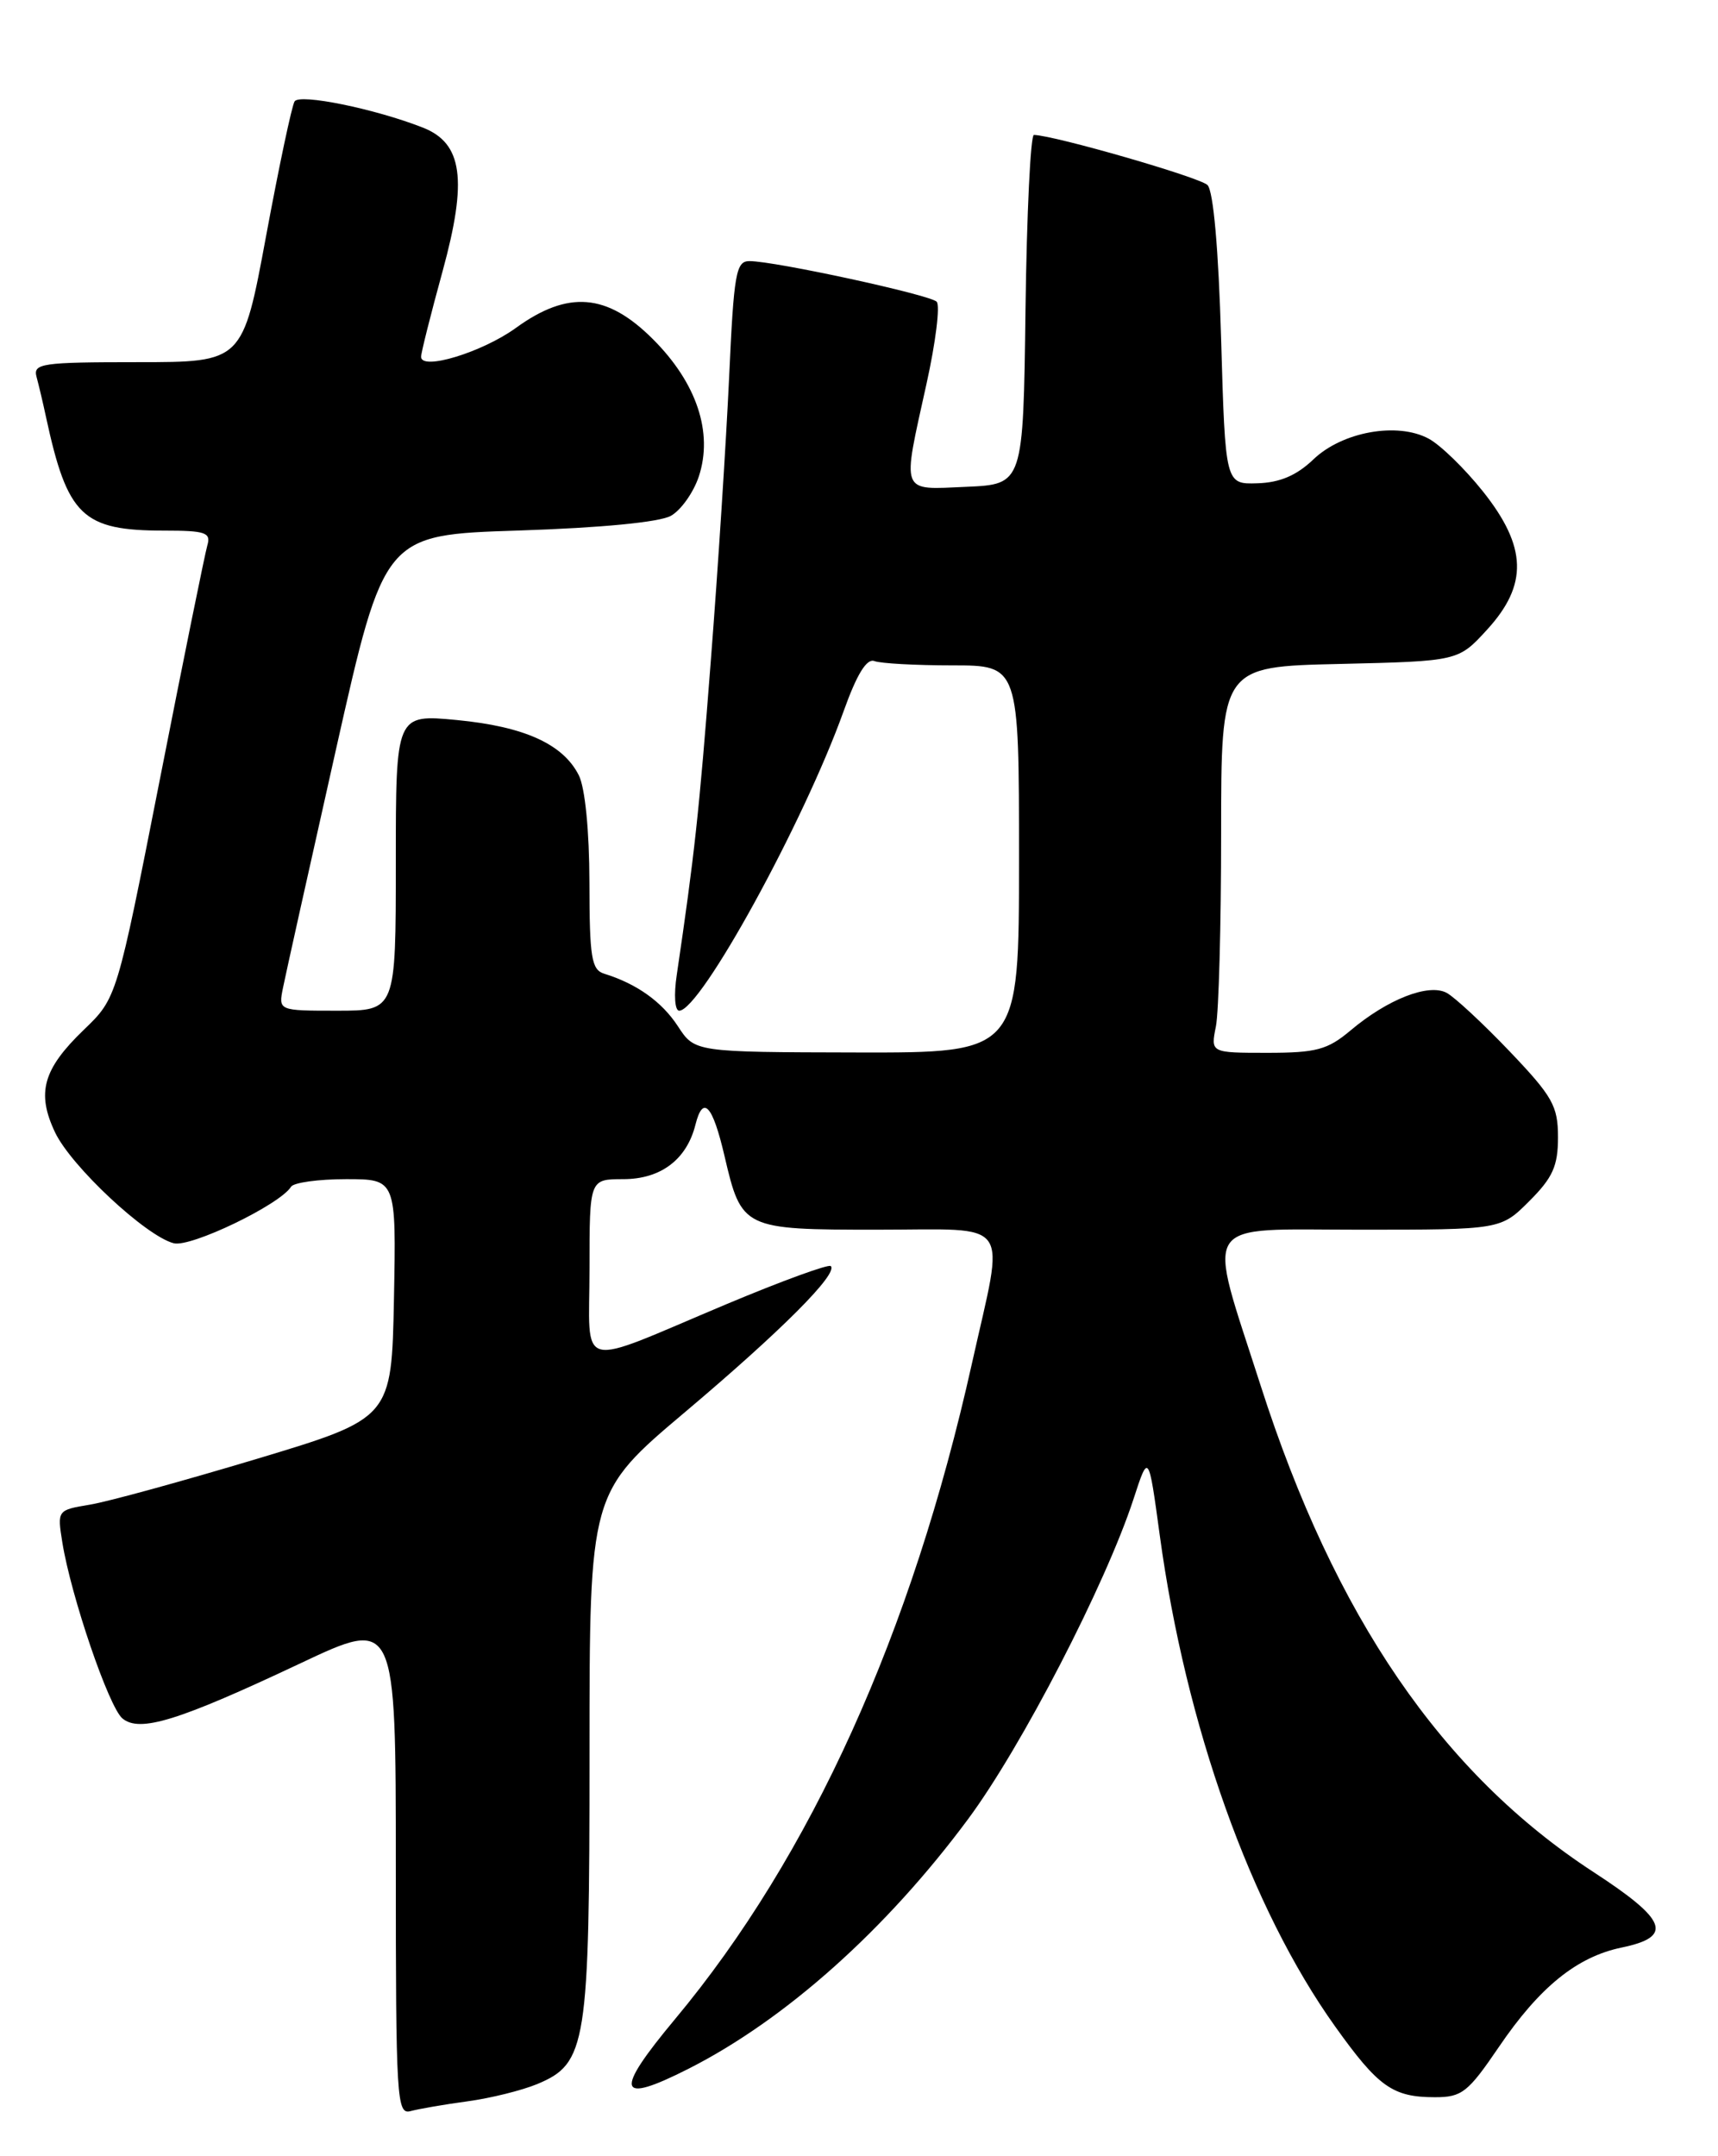 <?xml version="1.0" encoding="UTF-8" standalone="no"?>
<!DOCTYPE svg PUBLIC "-//W3C//DTD SVG 1.1//EN" "http://www.w3.org/Graphics/SVG/1.1/DTD/svg11.dtd" >
<svg xmlns="http://www.w3.org/2000/svg" xmlns:xlink="http://www.w3.org/1999/xlink" version="1.1" viewBox="0 0 204 256">
 <g >
 <path fill="currentColor"
d=" M 55.50 249.49 C 58.25 249.12 61.98 248.19 63.79 247.44 C 69.66 244.99 70.00 242.84 70.00 208.14 C 70.00 177.22 70.00 177.22 81.41 167.60 C 92.77 158.01 99.55 151.22 98.65 150.32 C 98.39 150.06 92.85 152.08 86.34 154.81 C 68.11 162.47 70.00 162.96 70.00 150.57 C 70.00 140.00 70.00 140.00 74.00 140.00 C 78.46 140.00 81.54 137.68 82.58 133.53 C 83.48 129.96 84.61 131.17 86.03 137.25 C 88.05 145.91 88.23 146.00 104.15 146.00 C 120.46 146.00 119.31 144.38 115.41 161.88 C 108.28 193.89 96.29 220.38 80.17 239.71 C 72.86 248.48 73.26 249.93 81.78 245.61 C 93.27 239.78 105.23 229.10 114.96 215.97 C 121.30 207.42 131.27 188.13 134.59 178.00 C 136.38 172.50 136.38 172.50 137.71 182.26 C 140.80 204.92 148.52 226.57 158.53 240.59 C 163.67 247.79 165.37 249.00 170.40 249.00 C 173.59 249.00 174.31 248.43 177.97 243.05 C 182.80 235.93 187.24 232.33 192.56 231.23 C 198.72 229.95 197.99 227.98 189.22 222.27 C 171.23 210.55 158.48 191.91 149.69 164.50 C 143.24 144.38 142.21 146.00 161.49 146.00 C 178.20 146.00 178.20 146.00 181.60 142.60 C 184.38 139.82 185.00 138.44 185.00 135.03 C 185.00 131.31 184.37 130.19 179.26 124.83 C 176.10 121.52 172.73 118.39 171.78 117.88 C 169.63 116.73 164.76 118.64 160.36 122.35 C 157.63 124.64 156.31 125.00 150.48 125.00 C 143.75 125.00 143.75 125.00 144.38 121.87 C 144.72 120.16 145.00 109.84 145.00 98.95 C 145.00 79.15 145.00 79.15 159.08 78.83 C 173.16 78.50 173.16 78.50 176.58 74.76 C 181.46 69.43 181.33 64.93 176.09 58.35 C 173.93 55.64 171.03 52.82 169.64 52.08 C 165.92 50.08 159.38 51.26 155.95 54.55 C 153.96 56.45 151.98 57.30 149.31 57.38 C 145.50 57.50 145.50 57.50 145.00 40.30 C 144.69 29.56 144.08 22.67 143.38 21.97 C 142.45 21.05 125.27 16.09 122.77 16.02 C 122.37 16.01 121.92 25.34 121.77 36.75 C 121.50 57.50 121.50 57.50 114.75 57.80 C 106.82 58.14 107.09 58.83 110.02 45.55 C 111.11 40.63 111.65 36.25 111.22 35.82 C 110.39 34.99 91.99 31.00 88.99 31.00 C 87.39 31.00 87.14 32.45 86.58 44.75 C 86.23 52.31 85.26 67.50 84.40 78.50 C 83.01 96.56 82.47 101.45 80.36 115.75 C 80.00 118.14 80.13 120.00 80.65 120.00 C 83.17 120.00 95.42 97.69 100.17 84.45 C 101.75 80.03 102.92 78.14 103.83 78.49 C 104.56 78.77 108.73 79.00 113.08 79.00 C 121.00 79.00 121.00 79.00 121.00 102.00 C 121.00 125.00 121.00 125.00 101.75 124.96 C 82.50 124.92 82.50 124.92 80.50 121.85 C 78.60 118.94 75.61 116.80 71.75 115.61 C 70.23 115.14 70.00 113.69 69.99 104.78 C 69.98 98.62 69.47 93.52 68.73 92.05 C 66.86 88.34 62.26 86.26 54.25 85.49 C 47.00 84.80 47.00 84.80 47.00 102.40 C 47.00 120.00 47.00 120.00 40.02 120.00 C 33.05 120.00 33.05 120.00 33.61 117.25 C 33.91 115.74 36.74 103.03 39.89 89.00 C 45.62 63.50 45.62 63.50 61.56 62.99 C 71.38 62.67 78.33 62.00 79.67 61.24 C 80.86 60.57 82.35 58.47 82.98 56.57 C 84.70 51.36 82.73 45.46 77.53 40.27 C 72.08 34.82 67.45 34.44 61.25 38.94 C 57.25 41.83 50.00 44.04 50.00 42.36 C 50.00 41.89 51.15 37.31 52.56 32.18 C 55.53 21.33 54.93 17.00 50.21 15.15 C 44.51 12.91 35.56 11.09 34.98 12.04 C 34.65 12.57 33.13 19.75 31.60 28.00 C 28.82 43.00 28.82 43.00 16.34 43.00 C 4.95 43.00 3.91 43.15 4.34 44.75 C 4.60 45.71 5.11 47.85 5.46 49.50 C 8.01 61.30 9.78 63.00 19.52 63.00 C 24.40 63.00 25.07 63.23 24.62 64.75 C 24.34 65.71 21.80 78.20 18.99 92.50 C 13.87 118.50 13.87 118.50 9.95 122.27 C 5.10 126.94 4.31 129.75 6.54 134.45 C 8.46 138.48 17.32 146.76 20.63 147.61 C 22.65 148.13 33.24 143.03 34.56 140.90 C 34.87 140.41 37.80 140.00 41.09 140.00 C 47.05 140.00 47.05 140.00 46.78 154.20 C 46.50 168.39 46.50 168.39 30.50 173.21 C 21.70 175.85 12.77 178.31 10.65 178.65 C 6.81 179.29 6.79 179.31 7.40 183.12 C 8.43 189.52 12.92 202.69 14.54 204.03 C 16.59 205.74 21.20 204.31 35.70 197.47 C 47.00 192.14 47.00 192.14 47.00 221.64 C 47.00 249.25 47.11 251.10 48.75 250.65 C 49.71 250.39 52.75 249.86 55.50 249.49 Z "/>
</g>
</svg>
